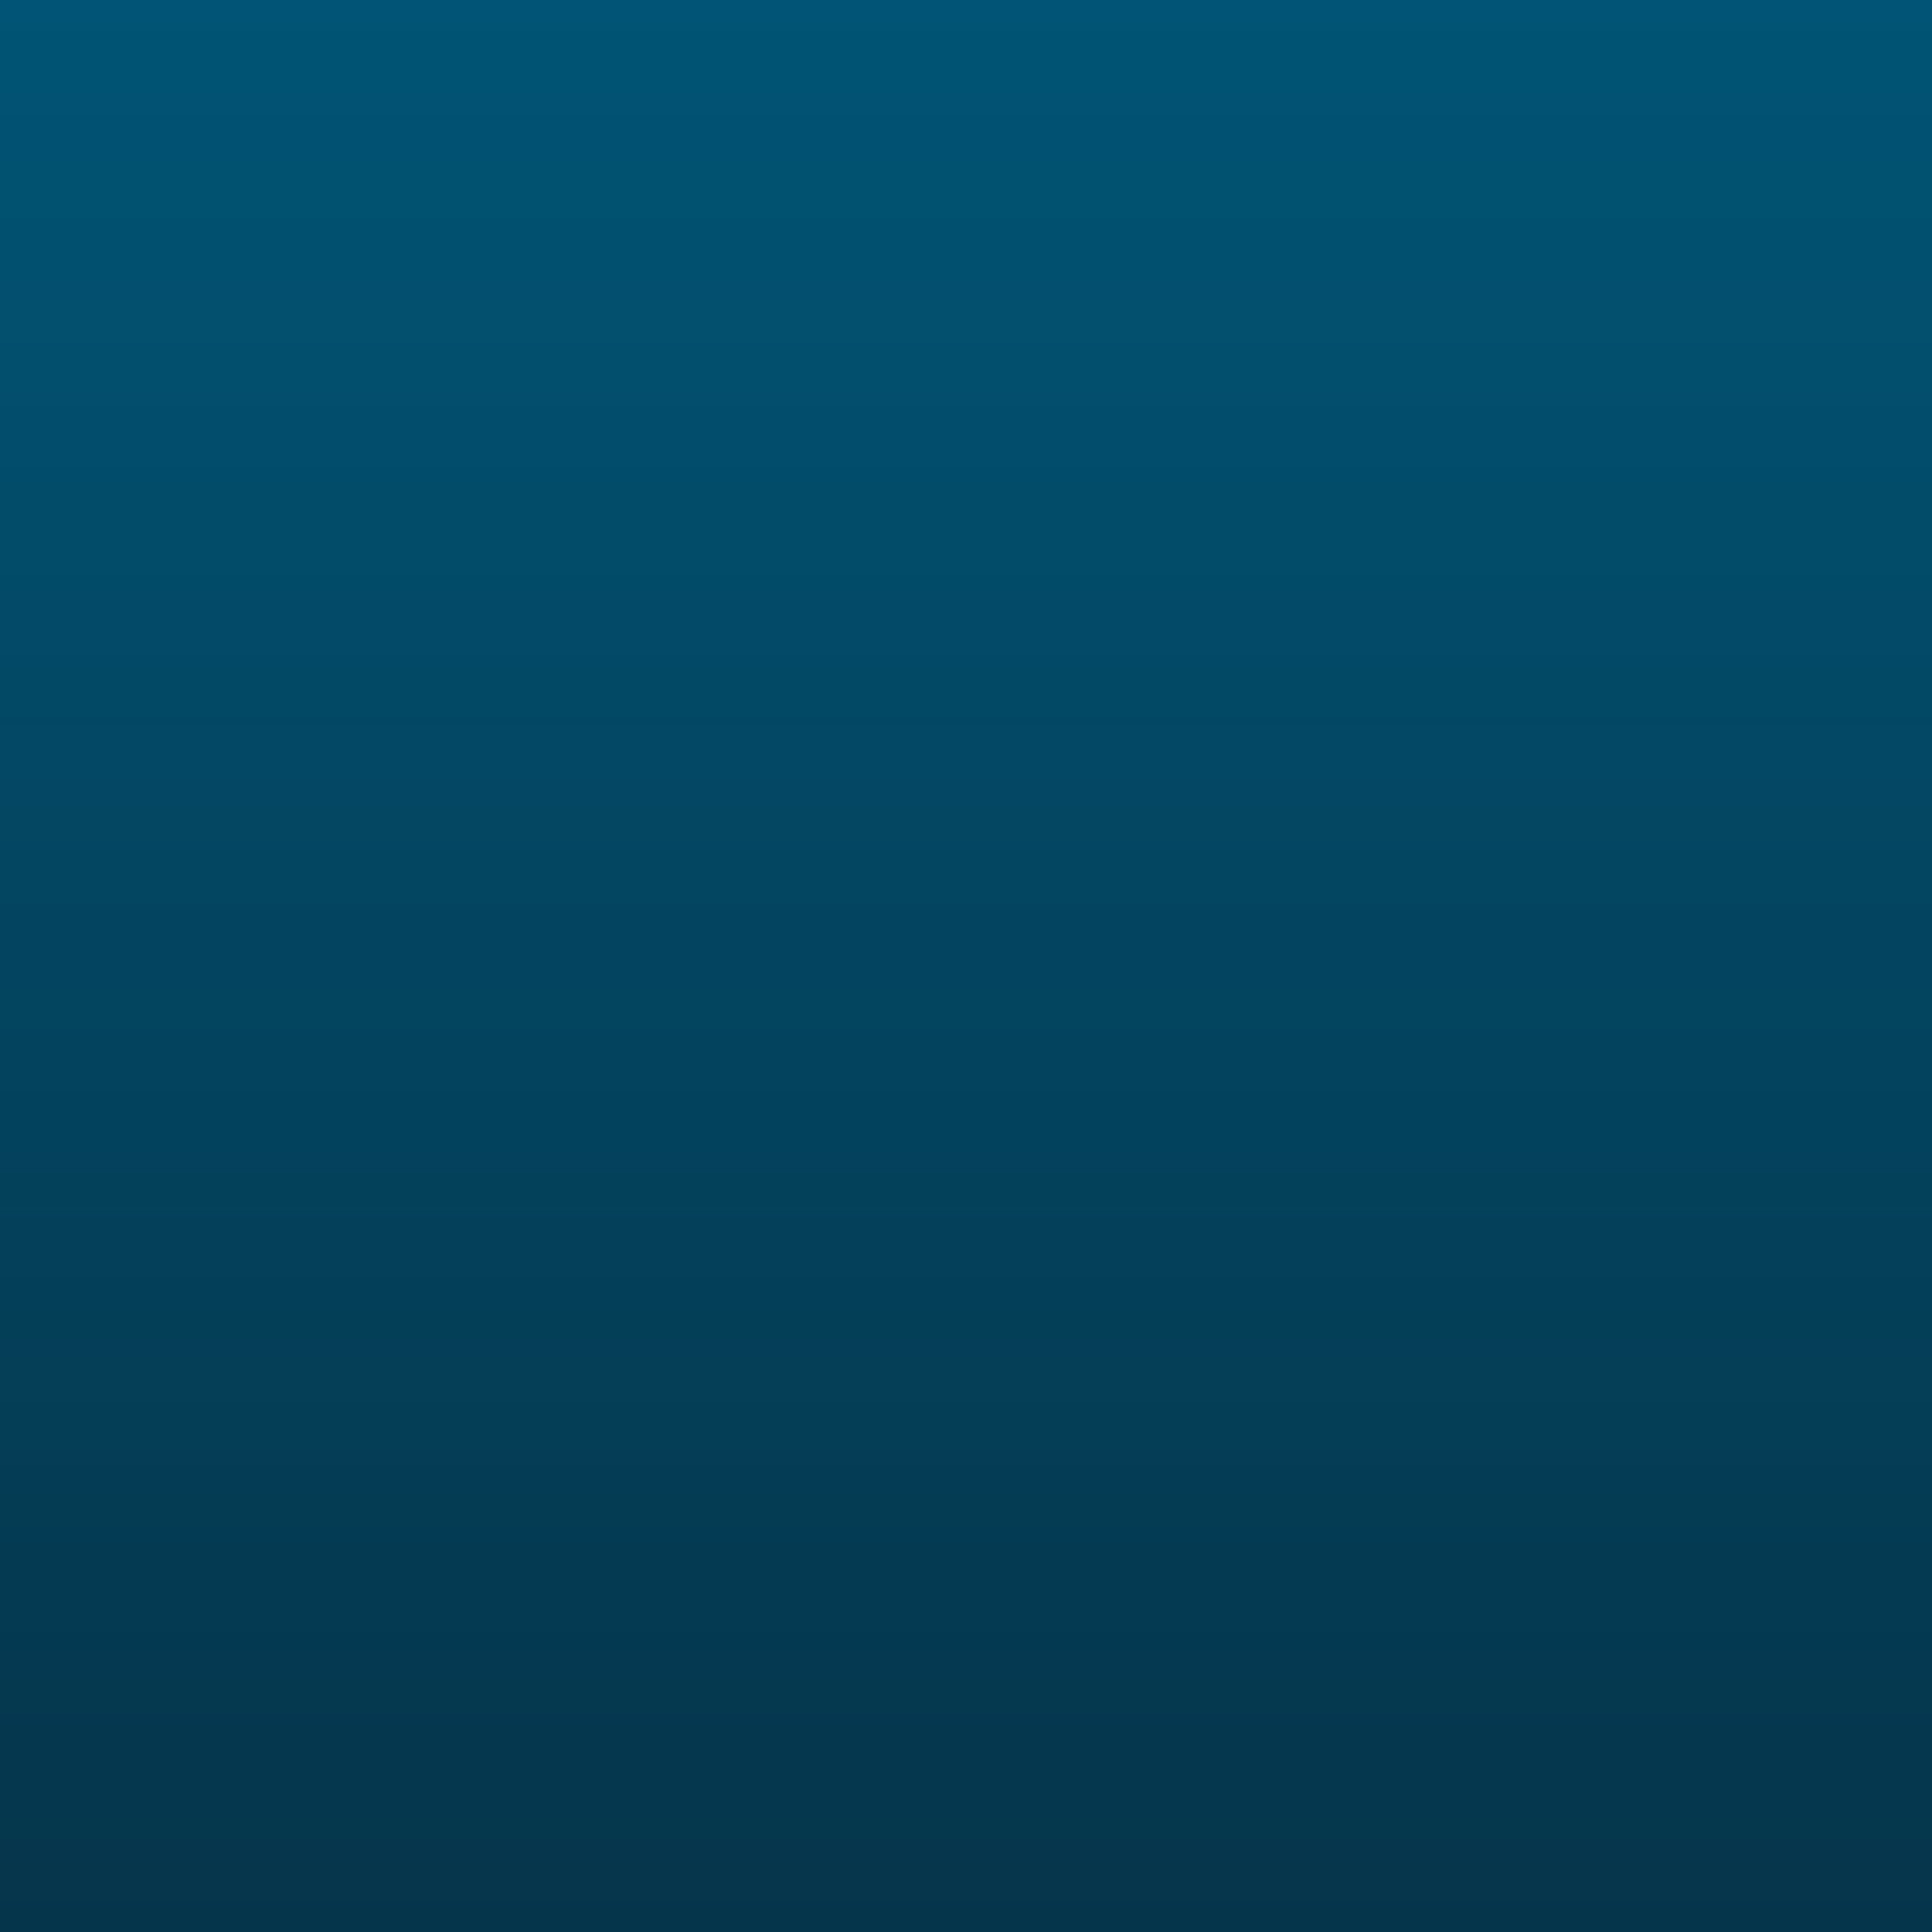 <?xml version="1.0" encoding="UTF-8" standalone="no"?>
<!-- Created with Inkscape (http://www.inkscape.org/) -->

<svg
   width="96"
   height="96"
   viewBox="0 0 25.4 25.4"
   version="1.1"
   id="svg5"
   xmlns:inkscape="http://www.inkscape.org/namespaces/inkscape"
   xmlns:sodipodi="http://sodipodi.sourceforge.net/DTD/sodipodi-0.dtd"
   xmlns:xlink="http://www.w3.org/1999/xlink"
   xmlns="http://www.w3.org/2000/svg"
   xmlns:svg="http://www.w3.org/2000/svg">
  <sodipodi:namedview
     id="namedview7"
     pagecolor="#ffffff"
     bordercolor="#000000"
     borderopacity="0.25"
     inkscape:showpageshadow="2"
     inkscape:pageopacity="0.0"
     inkscape:pagecheckerboard="0"
     inkscape:deskcolor="#262626"
     inkscape:document-units="mm"
     showgrid="true">
    <inkscape:grid
       type="xygrid"
       id="grid134"
       spacingx="1.058"
       spacingy="1.058"
       empspacing="4" />
  </sodipodi:namedview>
  <defs
     id="defs2">
    <linearGradient
       inkscape:collect="always"
       id="linearGradient502">
      <stop
         style="stop-color:#05354b;stop-opacity:1;"
         offset="0"
         id="stop498" />
      <stop
         style="stop-color:#015475;stop-opacity:1;"
         offset="1"
         id="stop500" />
    </linearGradient>
    <linearGradient
       inkscape:collect="always"
       xlink:href="#linearGradient502"
       id="linearGradient504"
       x1="46.567"
       y1="29.633"
       x2="46.567"
       y2="4.233"
       gradientUnits="userSpaceOnUse" />
  </defs>
  <g
     inkscape:label="Capa 1"
     inkscape:groupmode="layer"
     id="layer1"
     transform="translate(-33.867,-4.233)">
    <rect
       style="fill:url(#linearGradient504);fill-opacity:1;stroke-width:0.265"
       id="rect436"
       width="25.4"
       height="25.4"
       x="33.867"
       y="4.233"
       ry="1.6602783e-07"
       inkscape:export-filename="rect436.svg"
       inkscape:export-xdpi="96"
       inkscape:export-ydpi="96" />
  </g>
</svg>
